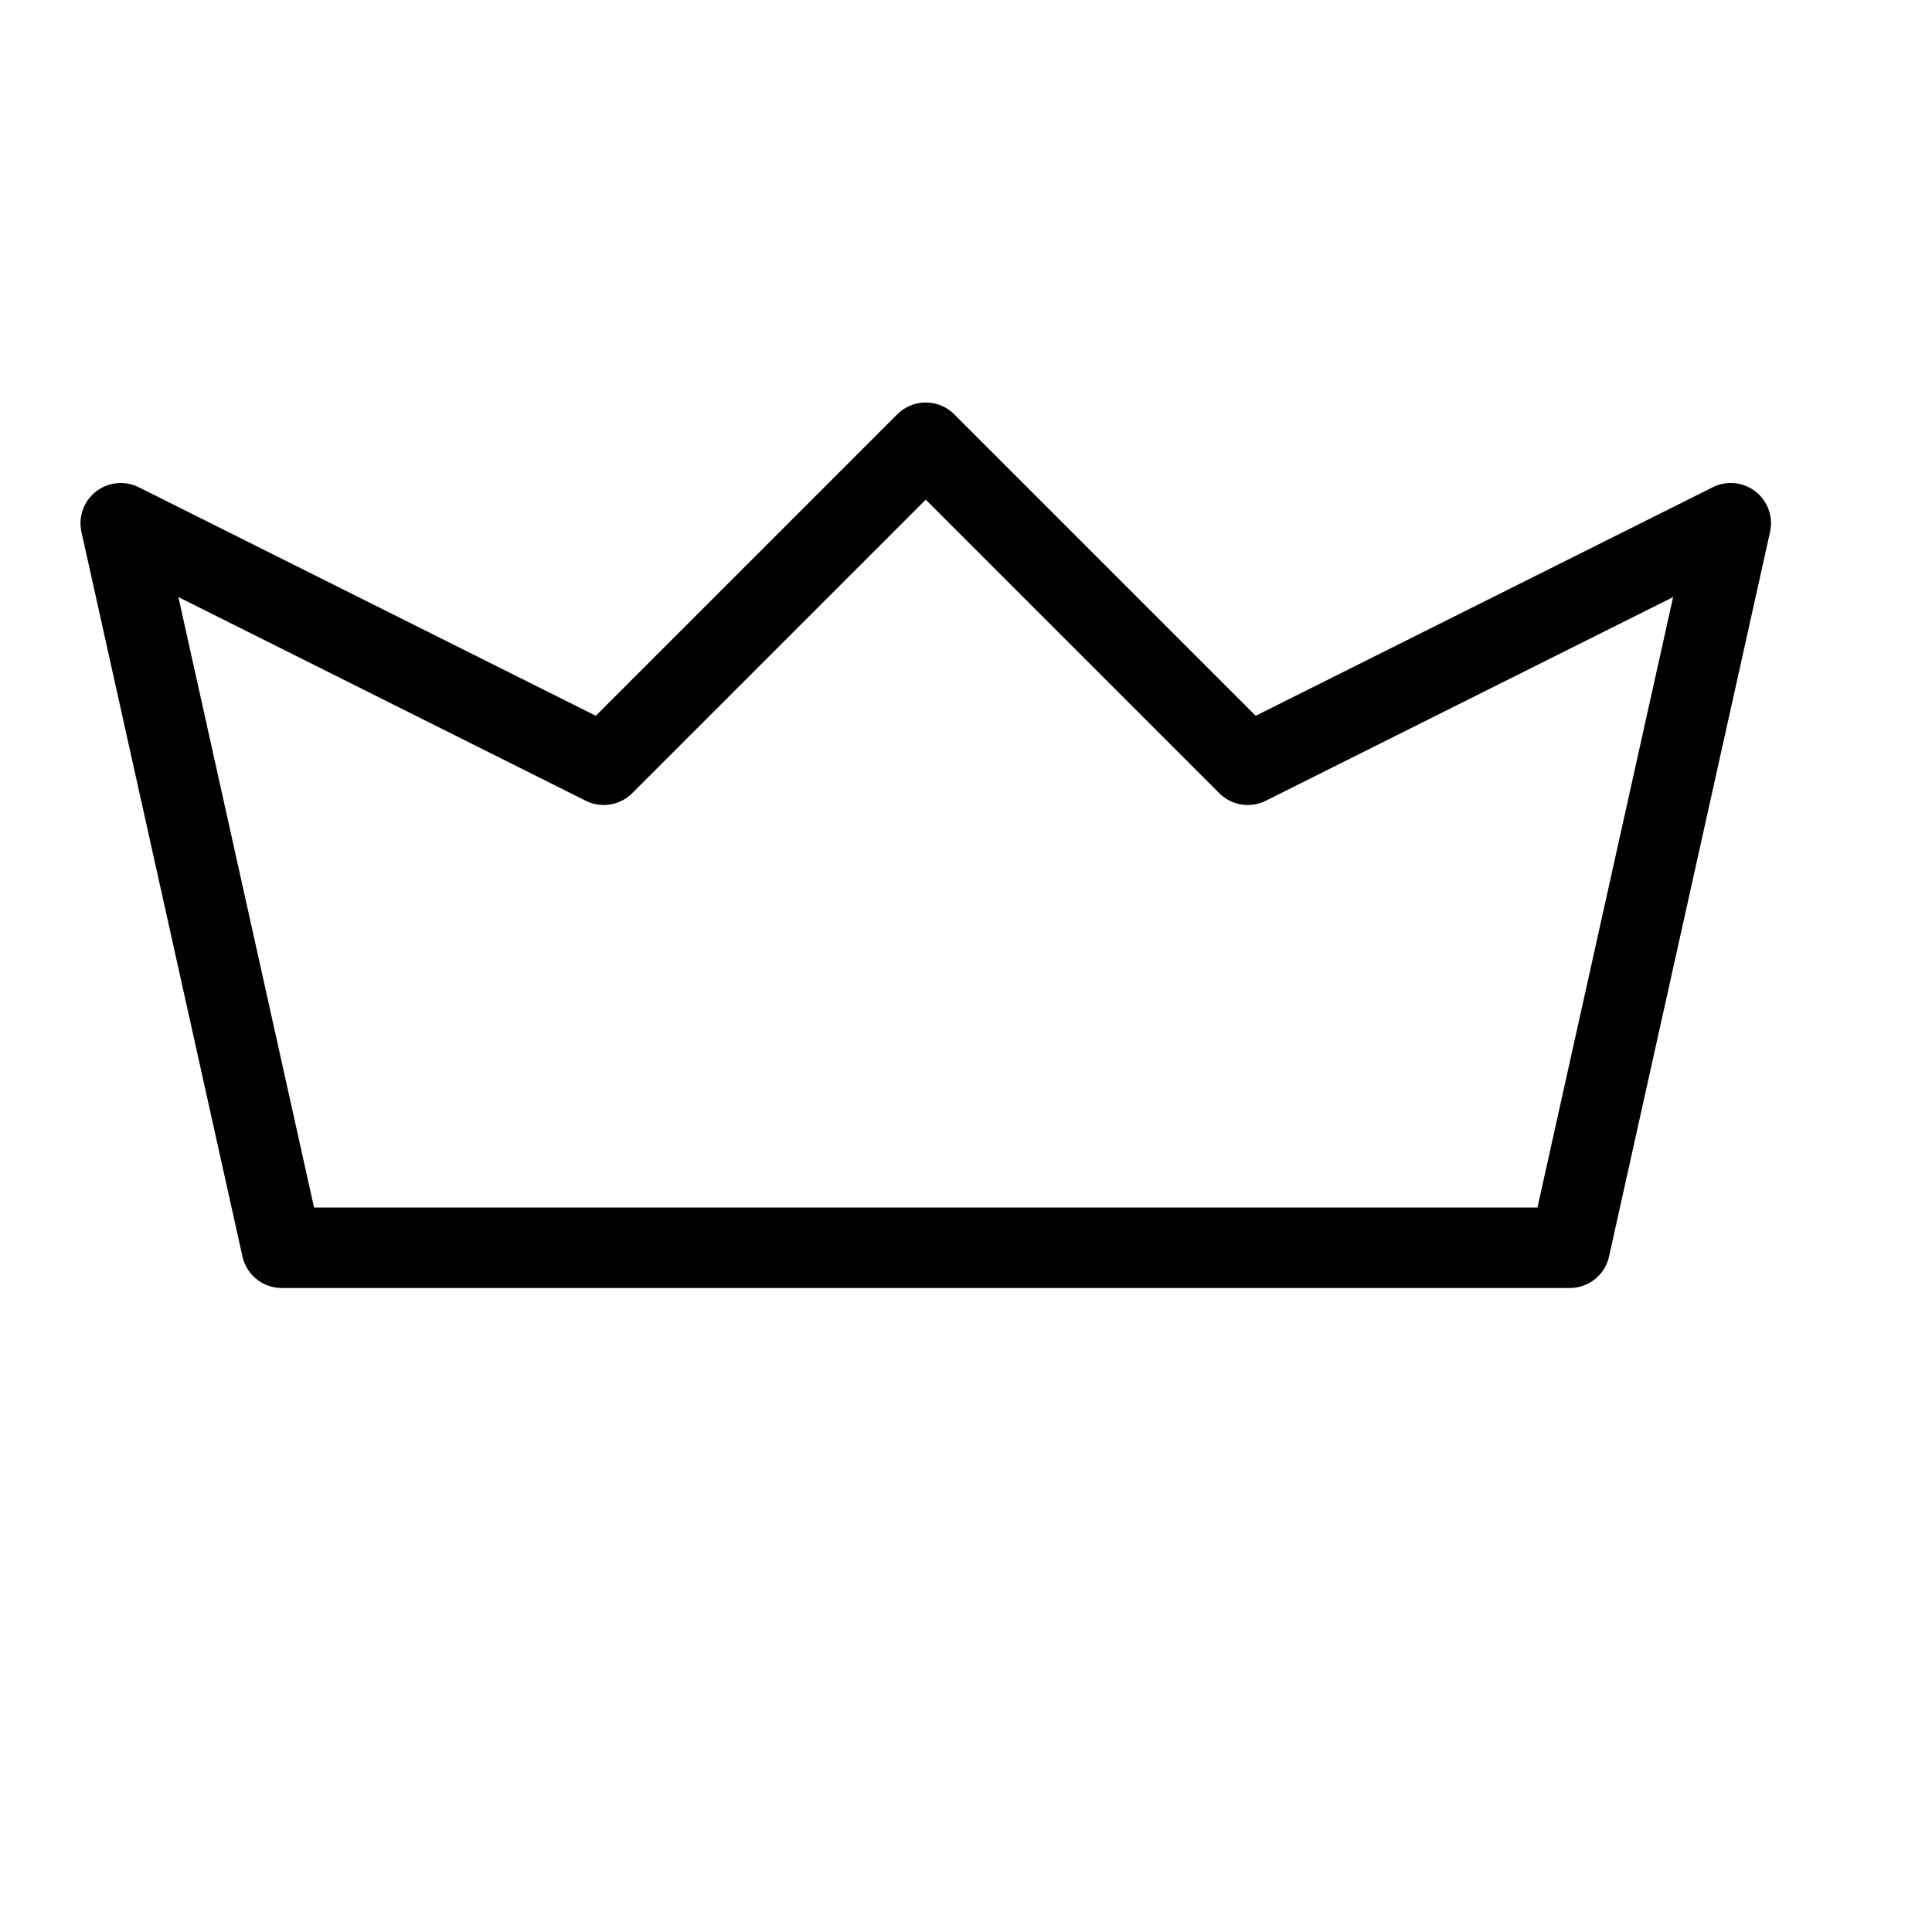 <svg height="24" viewBox="0 0 24 24" width="24" xmlns="http://www.w3.org/2000/svg"><path d="m19.5 15.5h-16l-2-9 6 3 4-4 4 4 6-3z" fill="none" stroke="#000" stroke-linecap="round" stroke-linejoin="round"/></svg>